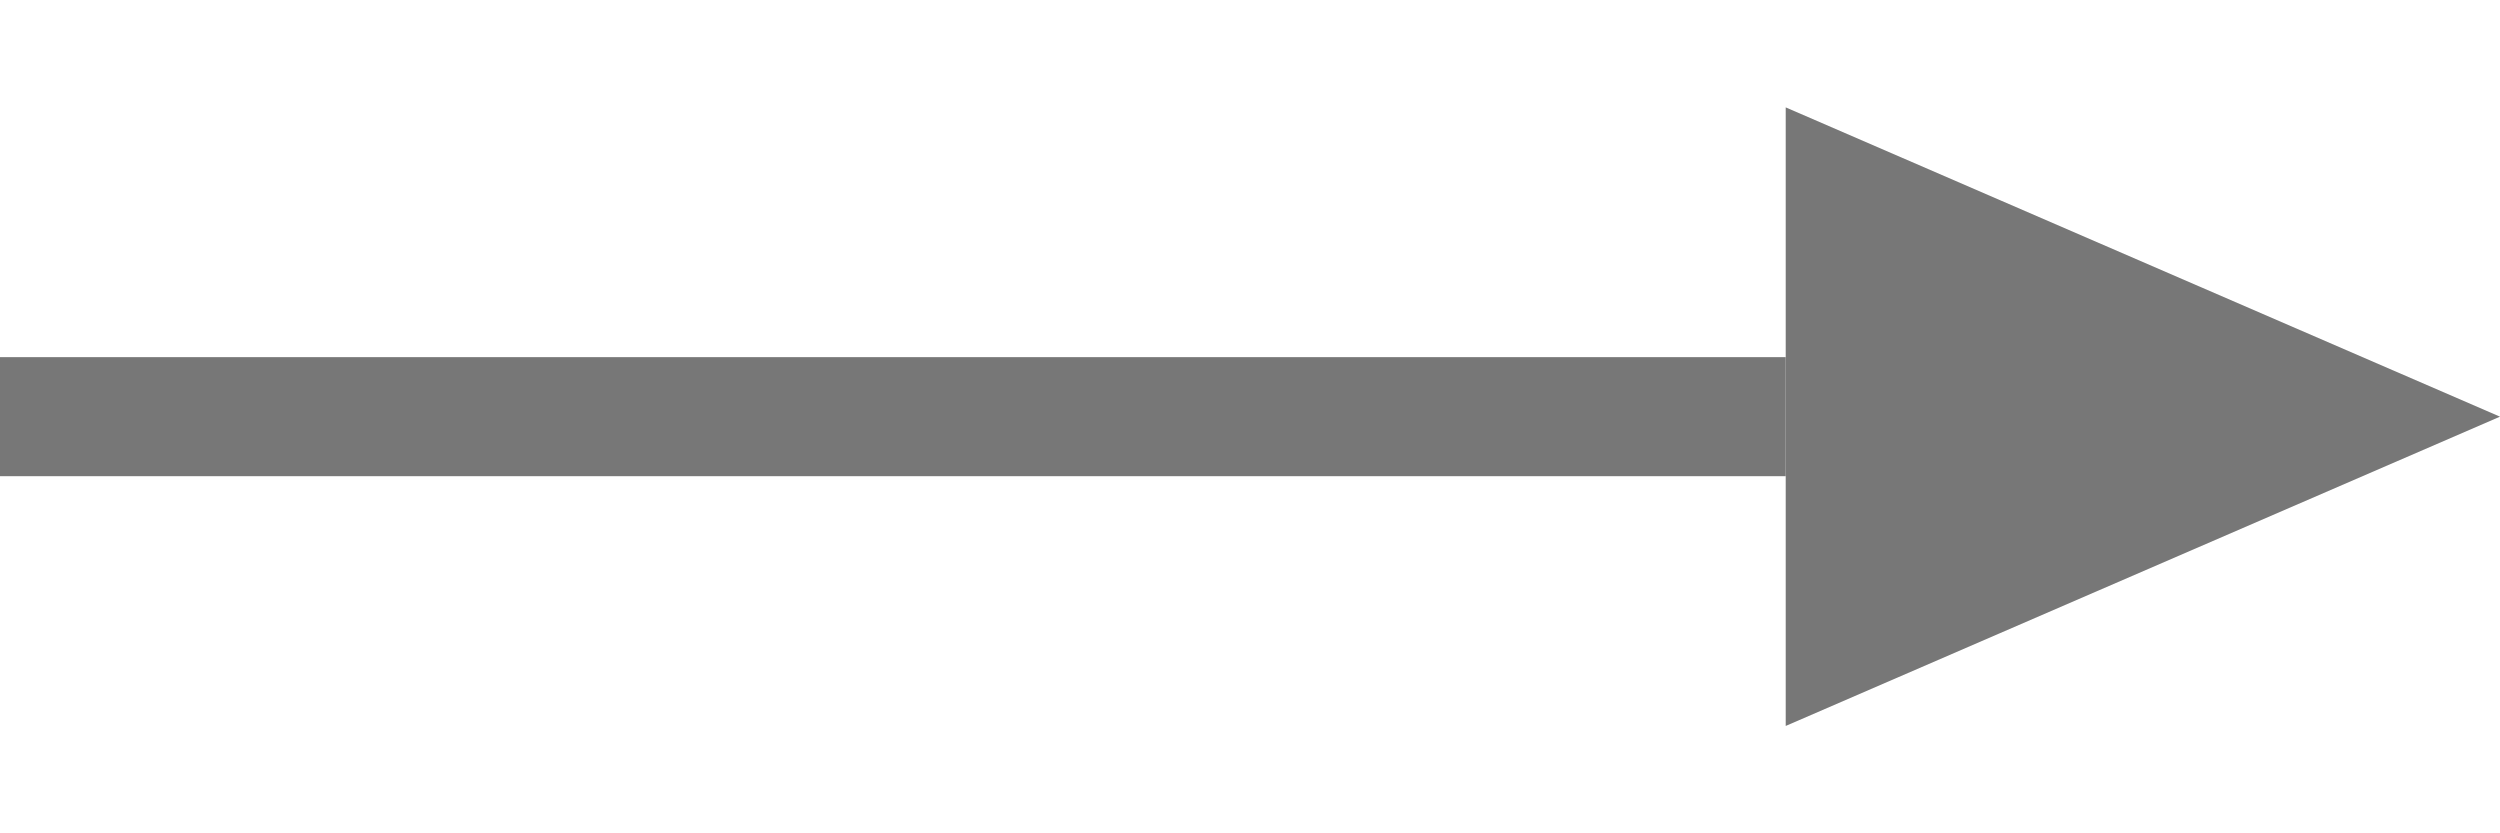 <svg width="21" height="7" viewBox="0 0 21 7" fill="none" xmlns="http://www.w3.org/2000/svg">
<path d="M0 3.5H15" stroke="#777777"/>
<path d="M21 3.5L15 6.098L15 0.902L21 3.5Z" fill="#777777"/>
</svg>
